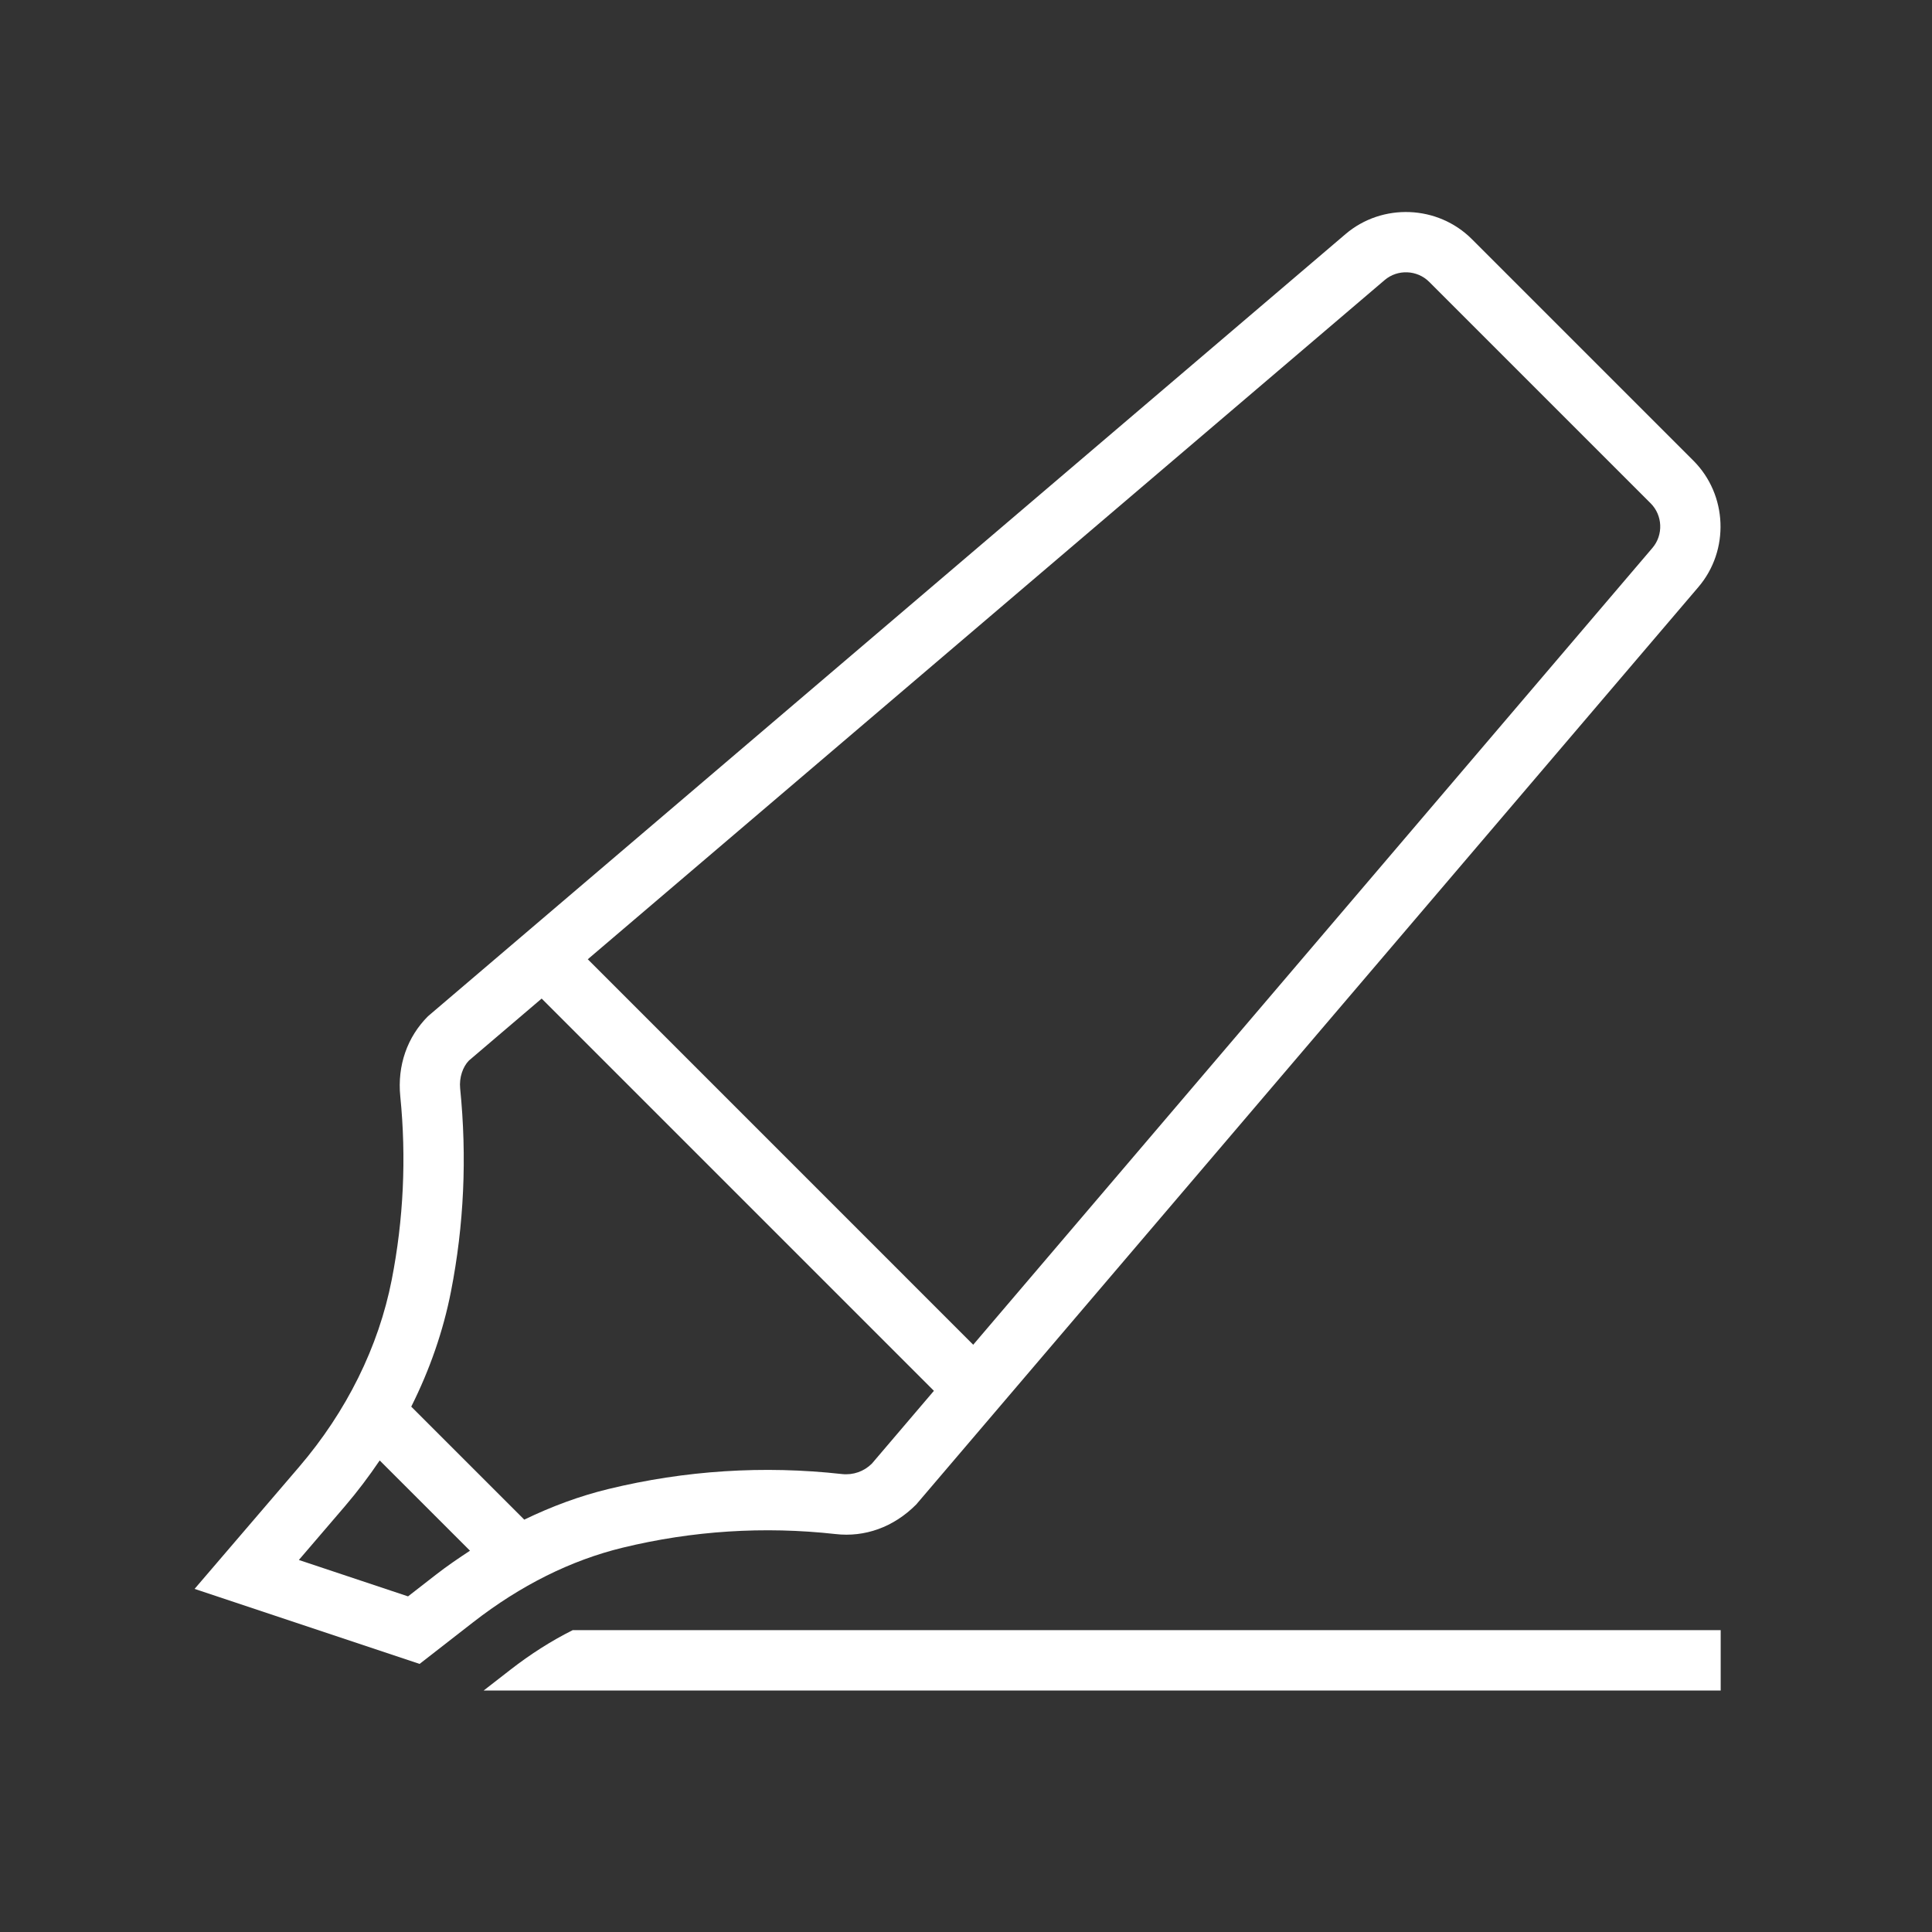 <?xml version="1.0" encoding="utf-8"?>
<!-- Generator: Adobe Illustrator 19.1.0, SVG Export Plug-In . SVG Version: 6.00 Build 0)  -->
<svg version="1.2" baseProfile="tiny" xmlns="http://www.w3.org/2000/svg" xmlns:xlink="http://www.w3.org/1999/xlink" x="0px"
	 y="0px" width="64px" height="64px" viewBox="0 0 64 64" xml:space="preserve">
<rect x="0" y="0" width="64" height="64" fill="#333333" stroke="none"/>
<g id="box">
	<rect fill="none" width="64" height="64"/>
</g>
<g id="Production">
	<g>
		<path fill="#ffffff" d="M18.973,54c-0.704,0.352-1.397,0.792-2.073,1.318L16.023,56H57v-2H18.973z"/>
		<path fill="#ffffff" d="M27.673,50.817c0.973,0.114,1.931-0.227,2.678-0.979l25.911-30.392
			c1.038-1.216,0.965-3.055-0.166-4.186l-7.338-7.338c-1.13-1.131-2.969-1.204-4.186-0.167L14.178,33.664
			c-0.684,0.684-1.021,1.627-0.918,2.657c0.204,2.03,0.108,4.074-0.284,6.076
			c-0.435,2.219-1.496,4.362-3.07,6.199l-3.46,4.038l7.454,2.485l1.772-1.379
			c1.572-1.223,3.239-2.054,4.954-2.471C22.937,50.707,25.307,50.555,27.673,50.817z M45.869,9.277
			c0.429-0.365,1.076-0.338,1.474,0.059l7.338,7.338c0.398,0.398,0.424,1.046,0.059,1.475L32.239,44.546
			L19.471,31.777L45.869,9.277z M14.444,52.161l-0.927,0.721l-3.617-1.206l1.525-1.779
			c0.417-0.487,0.8-0.996,1.153-1.518l2.991,2.99C15.19,51.618,14.813,51.874,14.444,52.161z M17.367,50.34
			l-3.744-3.743c0.613-1.223,1.06-2.506,1.316-3.815c0.43-2.194,0.535-4.435,0.304-6.727
			c-0.036-0.363,0.091-0.719,0.29-0.922l2.41-2.054l12.994,12.994l-2.054,2.41c-0.261,0.261-0.62,0.387-0.99,0.347
			c-2.597-0.289-5.201-0.122-7.74,0.496C19.206,49.556,18.277,49.9,17.367,50.34z"/>
	</g>
</g>
</svg>

